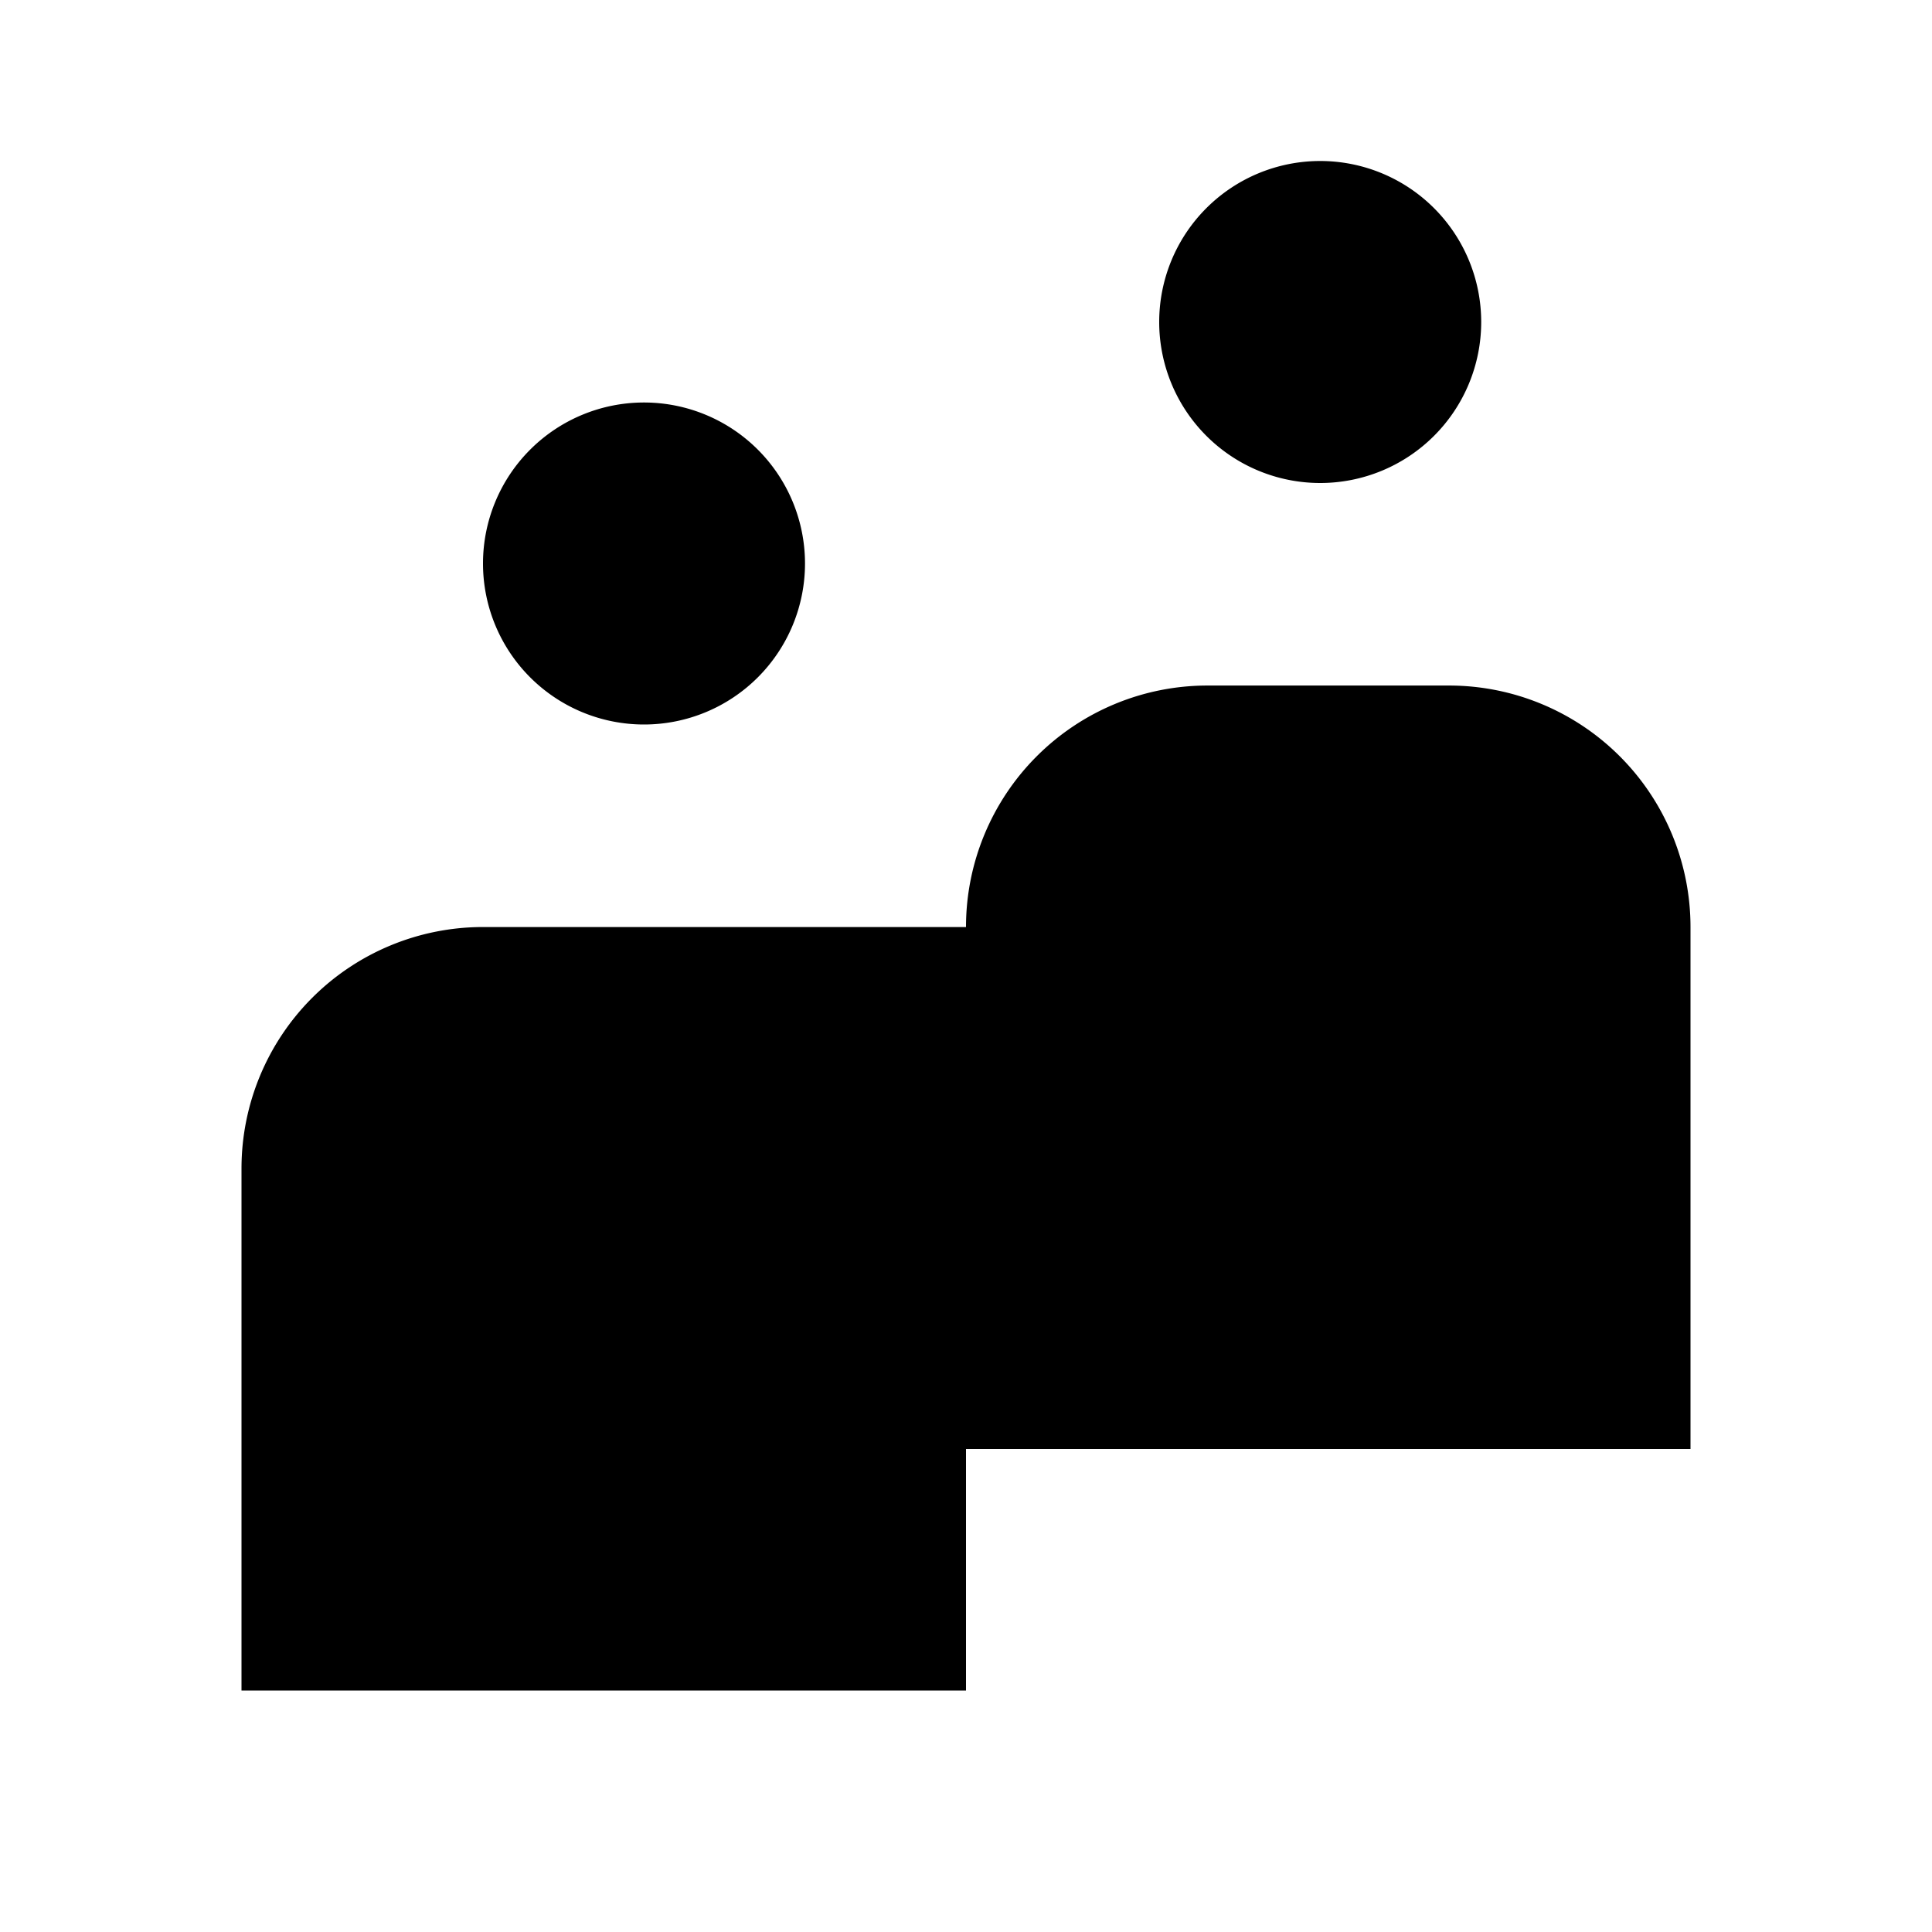 <svg xmlns="http://www.w3.org/2000/svg" viewBox="0 0 24 24" class="_icon_9we710_3 _sizeM_9we710_12 product-card__icon"><path d="M16.4 6a2 2 0 100-4 2 2 0 000 4zM12 18h9v-6.484a3 3 0 00-3-3h-3a3 3 0 00-3 3H6a3 3 0 00-3 3V21h9v-3zM10 7a2 2 0 11-4 0 2 2 0 014 0z"/></svg>
